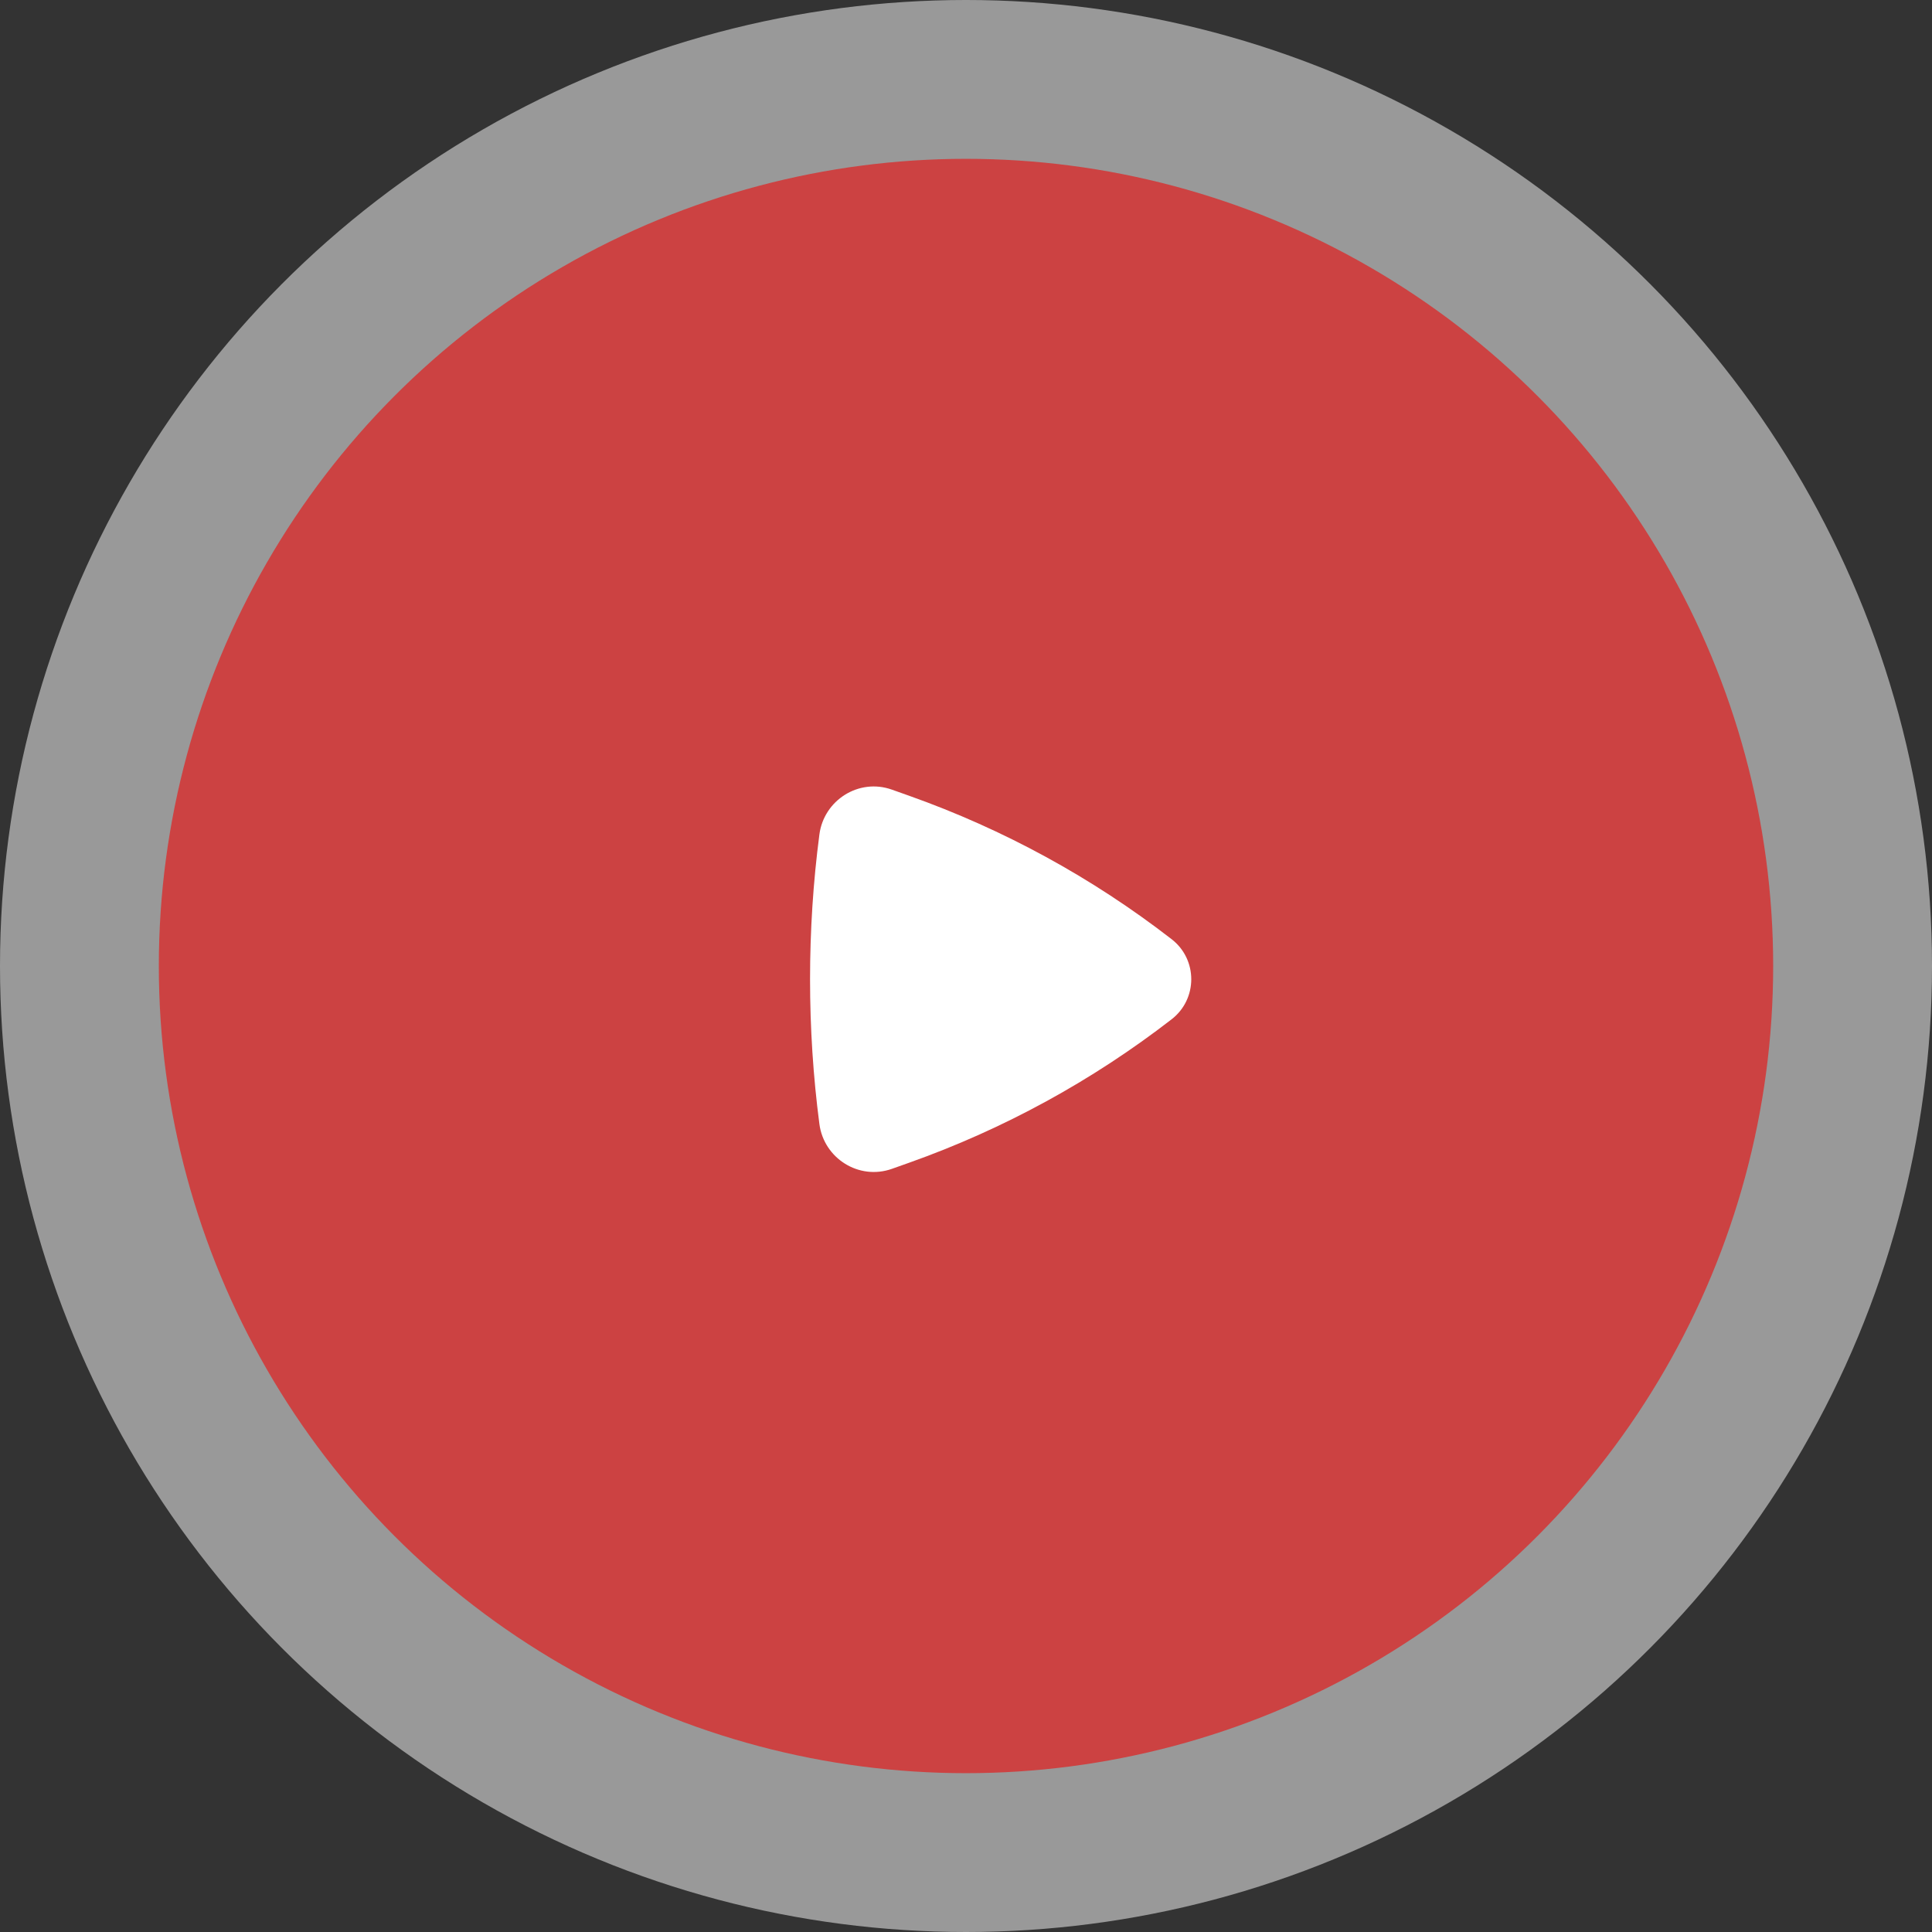 <svg width="24" height="24" viewBox="0 0 24 24" fill="none" xmlns="http://www.w3.org/2000/svg">
<rect x="0" y="0" width="24" height="24" fill="#333333" stroke="none"/>
<circle cx="12" cy="12" r="12" fill="white" fill-opacity="0.5"/>
<circle cx="12" cy="12" r="10.027" fill="#CC4242"/>
<path d="M14.553 12.663C14.88 12.411 14.88 11.918 14.553 11.666C13.568 10.903 12.468 10.302 11.293 9.885L11.079 9.809C10.668 9.663 10.235 9.941 10.179 10.365C10.024 11.548 10.024 12.781 10.179 13.964C10.235 14.388 10.668 14.665 11.079 14.52L11.293 14.444C12.468 14.027 13.568 13.425 14.553 12.663Z" fill="white"/>
</svg>
